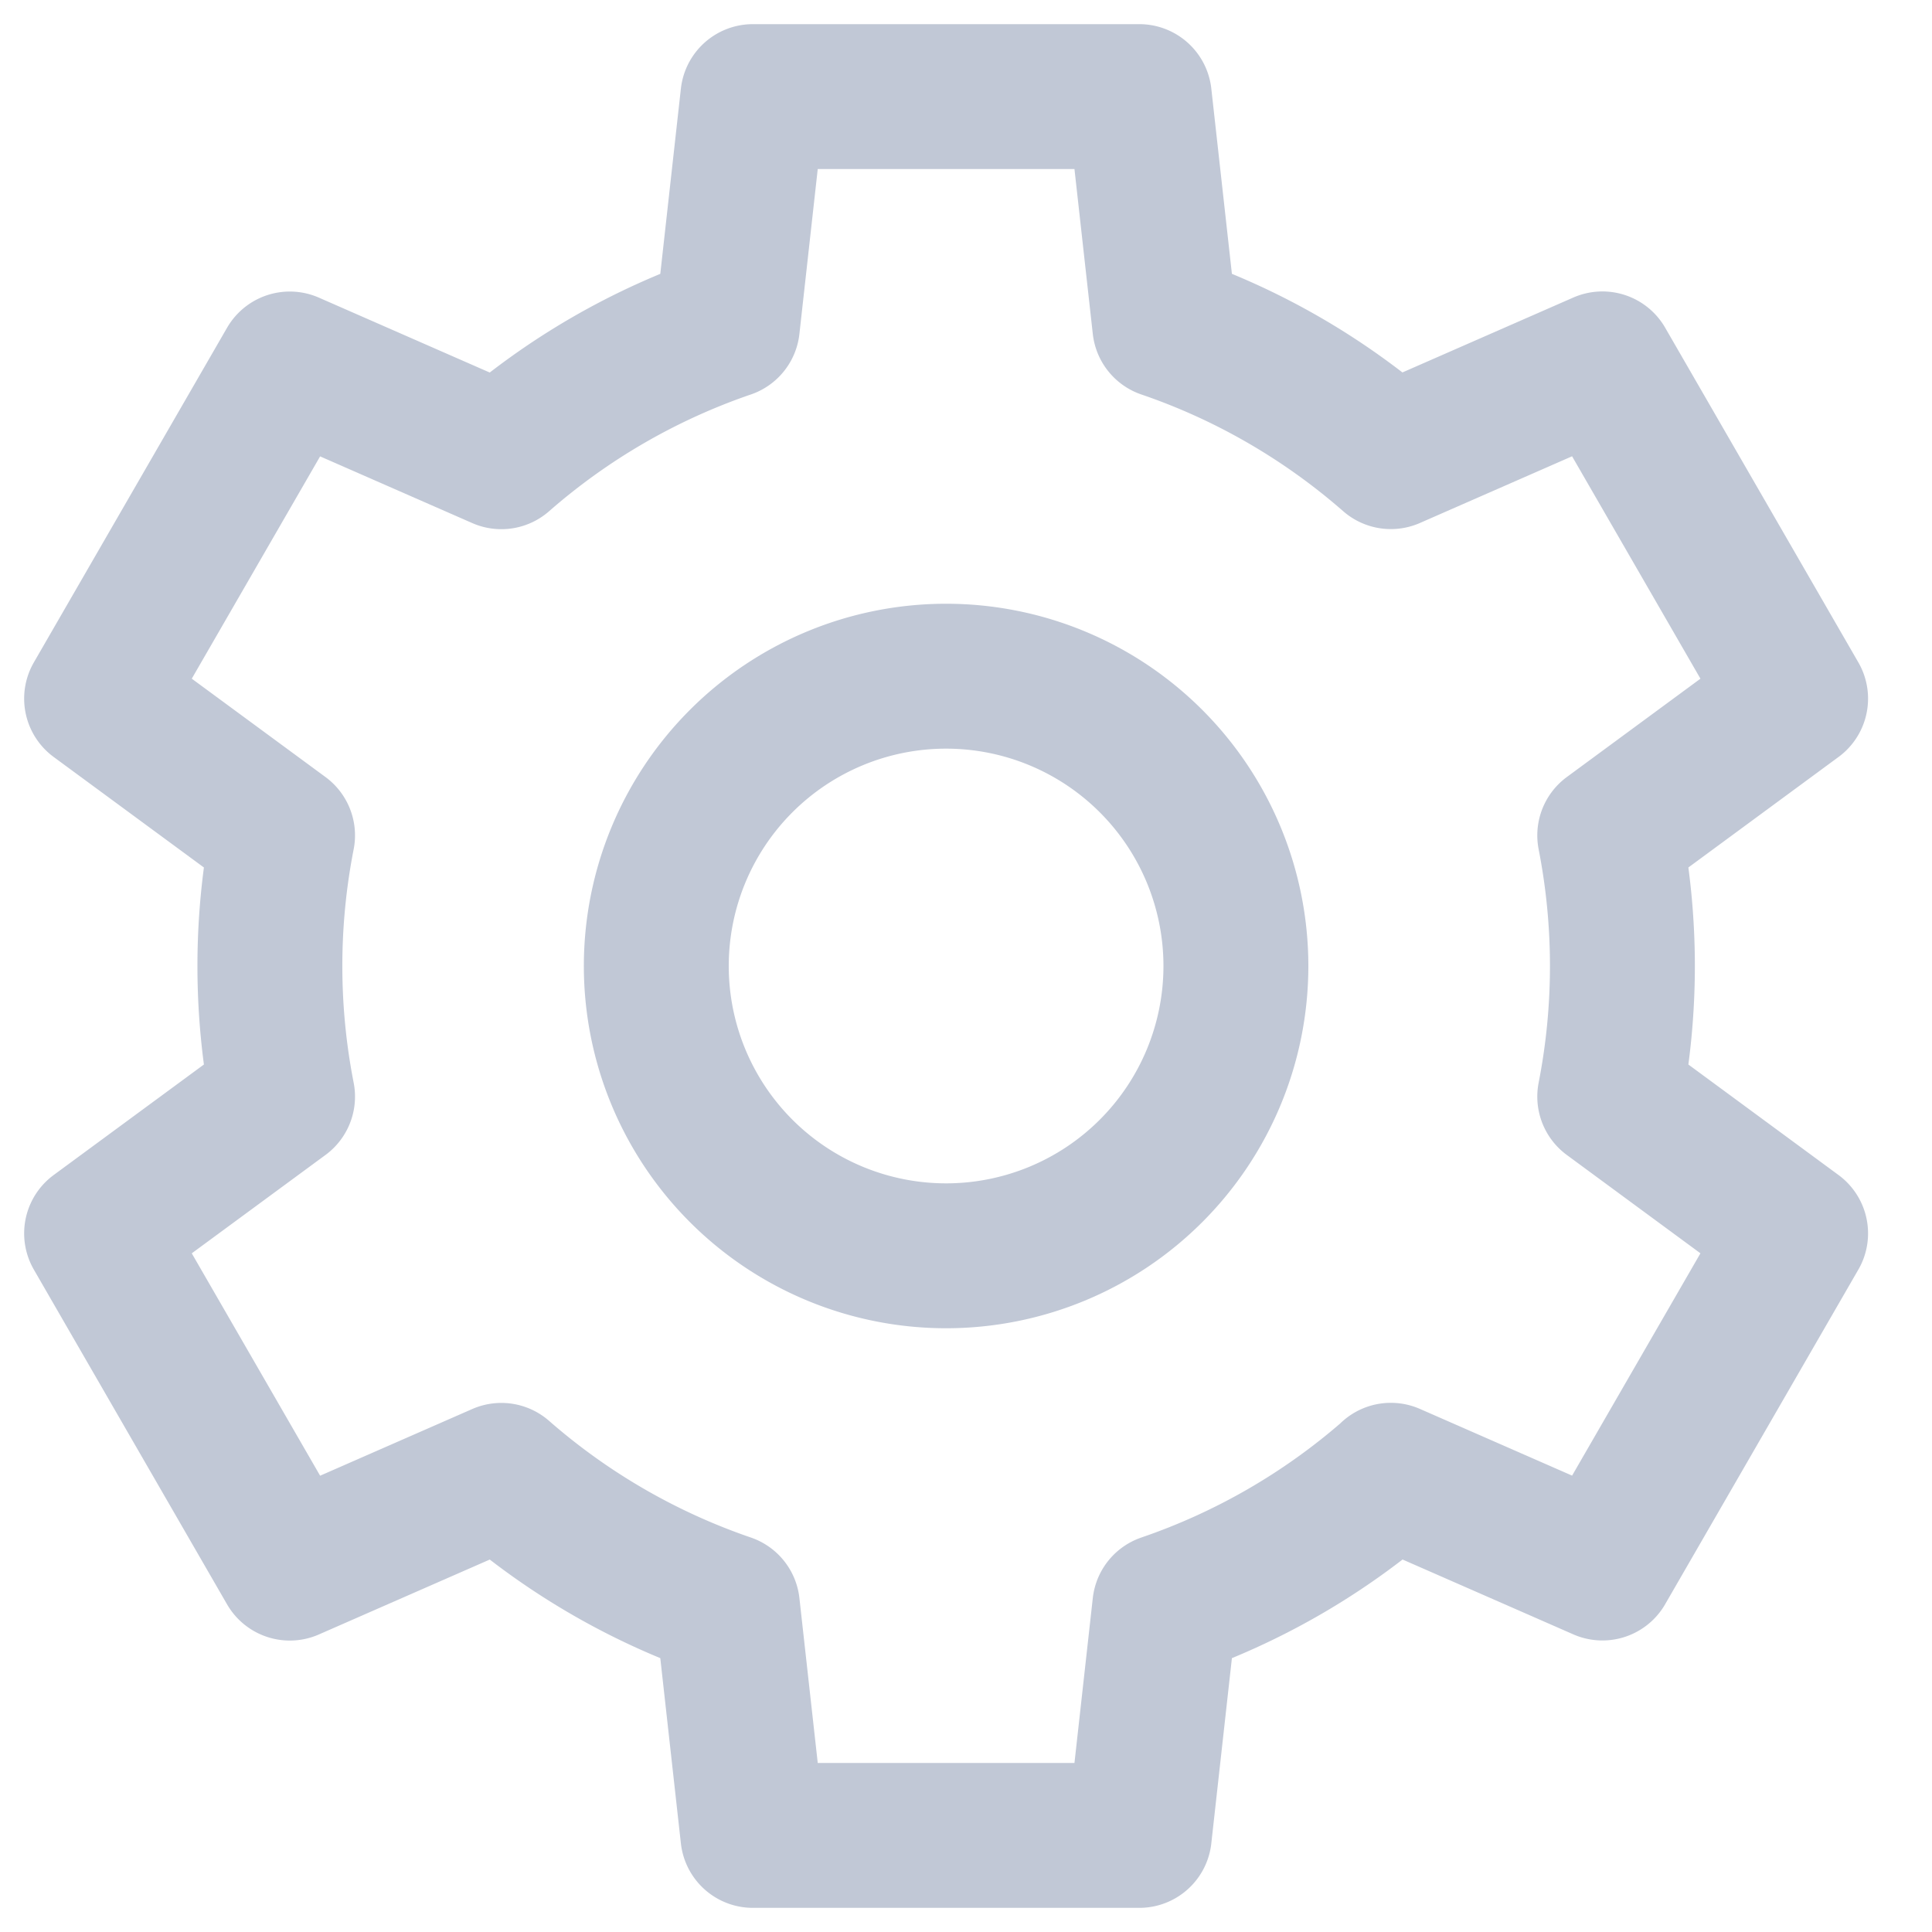 <svg xmlns="http://www.w3.org/2000/svg" width="20" height="20" viewBox="0 0 20 20">
    <path fill="none" fill-rule="evenodd" stroke="#C1C8D6" stroke-linecap="round" stroke-linejoin="round" stroke-width="1.5" d="M14.399 15.273a6.993 6.993 0 0 1-2.341 1.353L11.794 19h-4l-.264-2.374a6.993 6.993 0 0 1-2.34-1.353l-2.19.96-2-3.465 1.925-1.416a7.035 7.035 0 0 1 0-2.704L1 7.232l2-3.464 2.19.96a6.993 6.993 0 0 1 2.34-1.354L7.794 1h4l.264 2.374c.87.297 1.663.761 2.34 1.353l2.19-.96 2 3.465-1.924 1.416a7.035 7.035 0 0 1 0 2.704l1.924 1.416-2 3.464-2.19-.96zM9.794 13a3 3 0 1 0 0-6 3 3 0 0 0 0 6z"/>
</svg>
